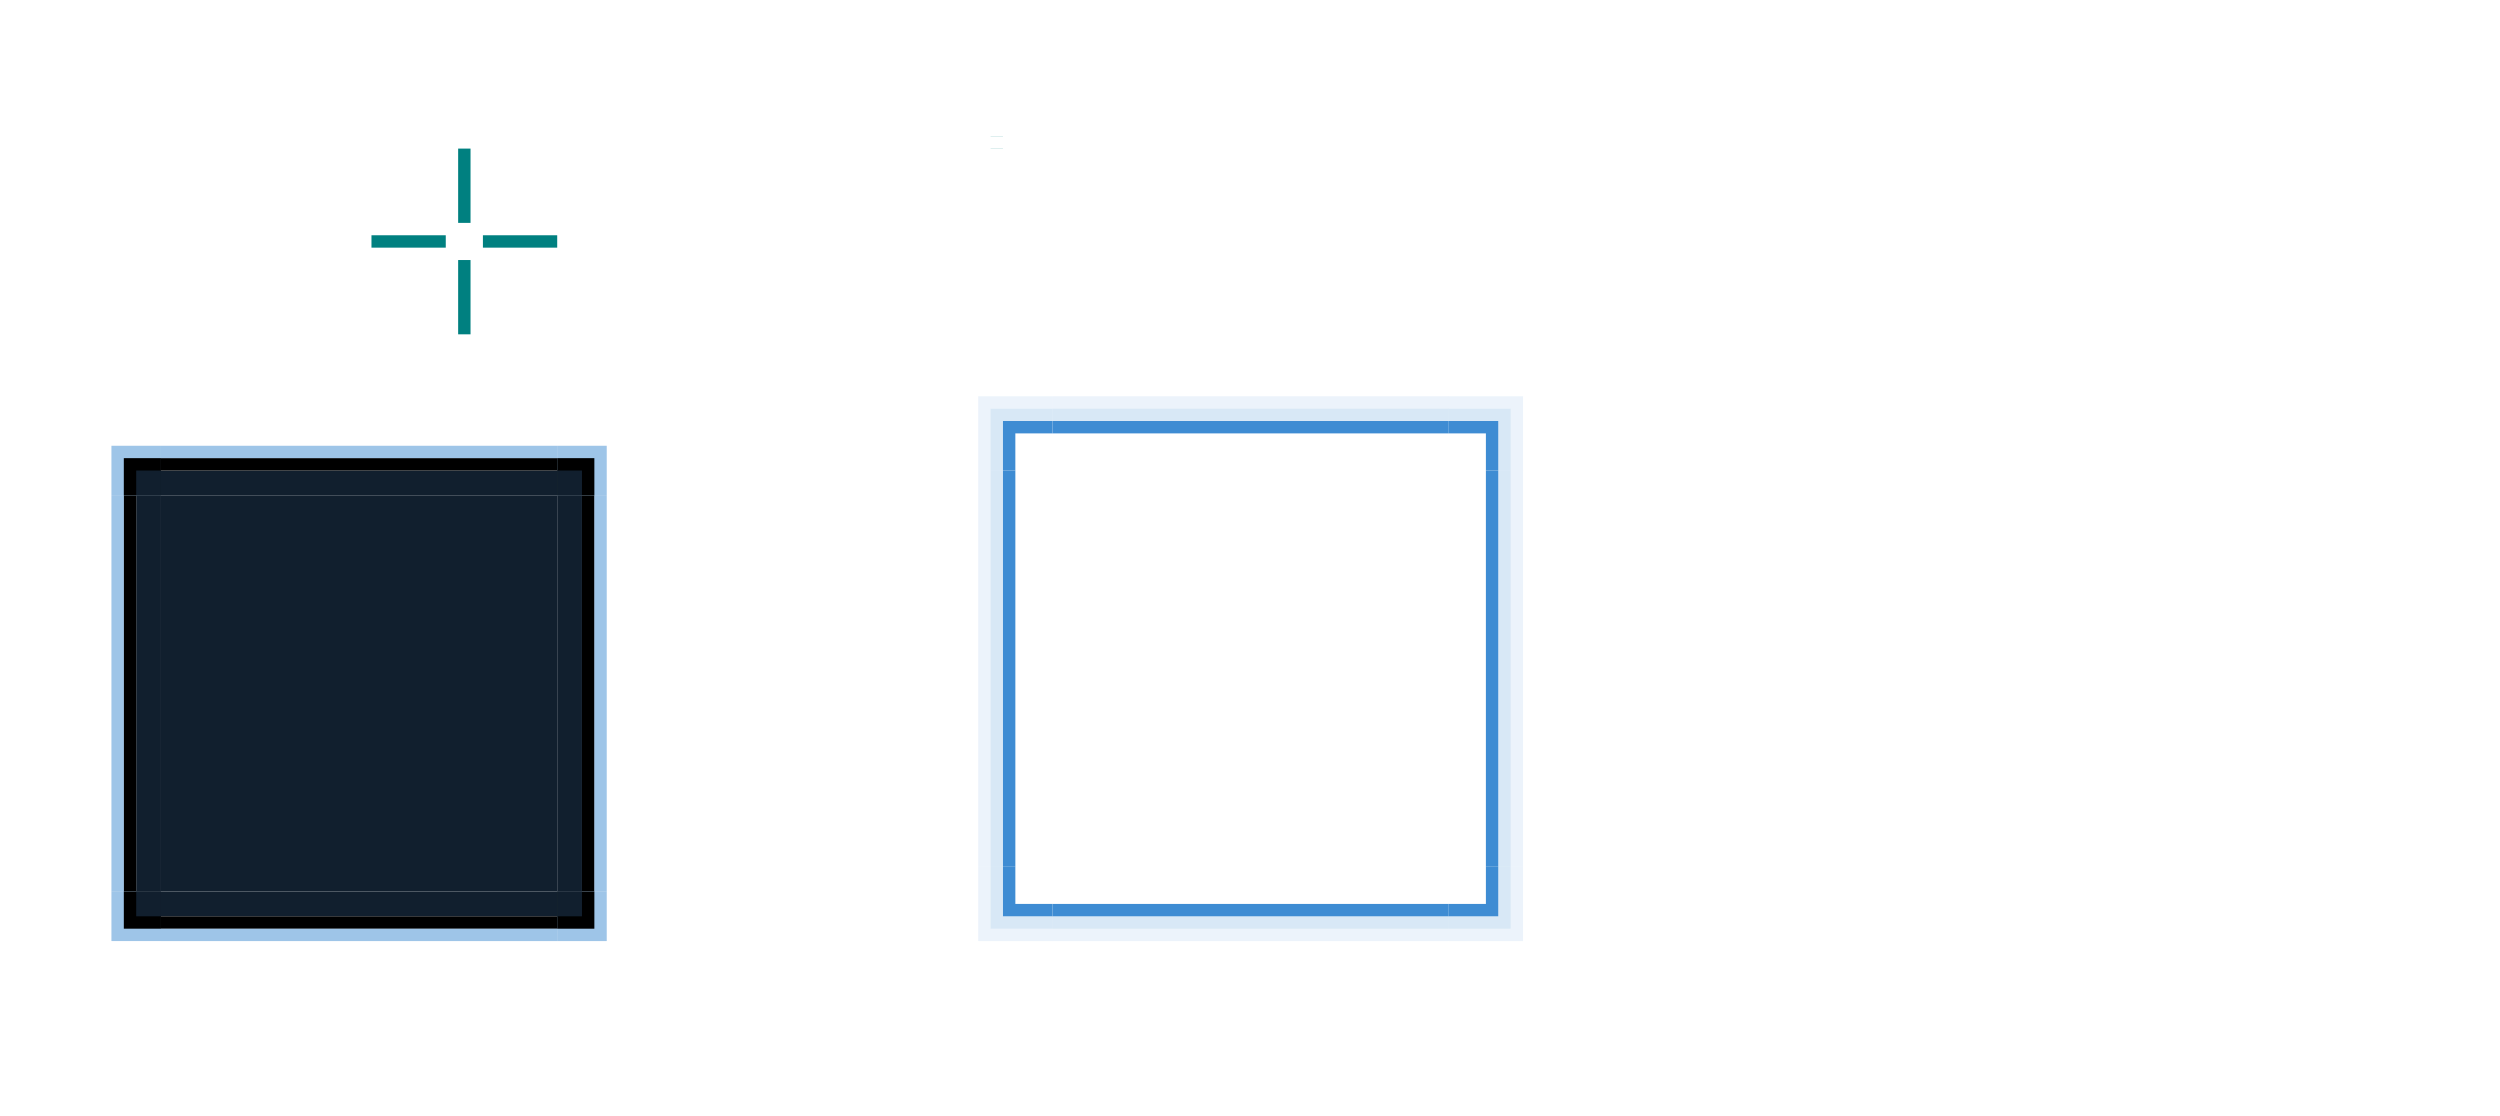 <?xml version="1.0" encoding="UTF-8" standalone="no"?>
<!-- Created with Inkscape (http://www.inkscape.org/) -->

<svg
   sodipodi:docname="lineedit.svg"
   inkscape:version="1.3.2 (091e20ef0f, 2023-11-25, custom)"
   id="svg986"
   version="1.1"
   viewBox="0 0 201.899 90.098"
   height="90.098"
   width="201.899"
   xmlns:inkscape="http://www.inkscape.org/namespaces/inkscape"
   xmlns:sodipodi="http://sodipodi.sourceforge.net/DTD/sodipodi-0.dtd"
   xmlns:xlink="http://www.w3.org/1999/xlink"
   xmlns="http://www.w3.org/2000/svg"
   xmlns:svg="http://www.w3.org/2000/svg"
   xmlns:rdf="http://www.w3.org/1999/02/22-rdf-syntax-ns#"
   xmlns:cc="http://creativecommons.org/ns#"
   xmlns:dc="http://purl.org/dc/elements/1.1/">
  <sodipodi:namedview
     id="base"
     pagecolor="#ffffff"
     bordercolor="#666666"
     borderopacity="1.0"
     inkscape:pageopacity="0.0"
     inkscape:pageshadow="2"
     inkscape:zoom="34.572023"
     inkscape:cx="113.22739"
     inkscape:cy="32.511838"
     inkscape:document-units="px"
     inkscape:current-layer="layer1"
     showgrid="true"
     units="px"
     inkscape:showpageshadow="false"
     inkscape:pagecheckerboard="true"
     fit-margin-top="15"
     fit-margin-left="15"
     fit-margin-right="15"
     fit-margin-bottom="15"
     inkscape:snap-nodes="false"
     inkscape:snap-bbox="true"
     inkscape:bbox-paths="true"
     inkscape:bbox-nodes="true"
     inkscape:deskcolor="#d1d1d1">
    <inkscape:grid
       id="grid934"
       type="xygrid"
       originx="0"
       originy="0"
       spacingy="1"
       spacingx="1"
       units="px"
       visible="true" />
  </sodipodi:namedview>
  <defs
     id="defs980">
    <linearGradient
       id="linearGradient866"
       inkscape:swatch="solid">
      <stop
         style="stop-color:#ffffff;stop-opacity:0.541;"
         offset="0"
         id="stop864" />
    </linearGradient>
    <linearGradient
       id="loedge"
       inkscape:swatch="solid">
      <stop
         style="stop-color:#000000;stop-opacity:0.502;"
         offset="0"
         id="stop848" />
    </linearGradient>
  </defs>
  <style
     id="current-color-scheme"
     type="text/css">
      .ColorScheme-Text {
      }
      .ColorScheme-Background{
      }
      .ColorScheme-Highlight{
      }
      .ColorScheme-ViewText {
      }
      .ColorScheme-ViewBackground{
      }
      .ColorScheme-ViewHover {
      }
      .ColorScheme-ViewFocus{
      }
      .ColorScheme-ButtonText {
      }
      .ColorScheme-ButtonBackground{
      }
      .ColorScheme-ButtonHover {
      }
      .ColorScheme-ButtonFocus{
      }
  </style>
  <g
     inkscape:label="Layer 1"
     inkscape:groupmode="layer"
     id="layer1"
     transform="translate(-40.527,-1024.312)">
    <rect
       y="1036.312"
       x="77.527"
       height="6"
       width="1"
       id="base-hint-top-margin"
       style="opacity:1;fill:#008080;fill-opacity:1;fill-rule:evenodd;stroke:none;stroke-width:0.2;stroke-linecap:square;stroke-linejoin:miter;stroke-miterlimit:4;stroke-dasharray:none;stroke-opacity:1;paint-order:normal" />
    <rect
       style="opacity:1;fill:#008080;fill-opacity:1;fill-rule:evenodd;stroke:none;stroke-width:0.2;stroke-linecap:square;stroke-linejoin:miter;stroke-miterlimit:4;stroke-dasharray:none;stroke-opacity:1;paint-order:normal"
       id="base-hint-bottom-margin"
       width="1"
       height="6"
       x="77.527"
       y="1045.312" />
    <rect
       y="1043.312"
       x="79.527"
       height="1"
       width="6"
       id="base-hint-right-margin"
       style="opacity:1;fill:#008080;fill-opacity:1;fill-rule:evenodd;stroke:none;stroke-width:0.2;stroke-linecap:square;stroke-linejoin:miter;stroke-miterlimit:4;stroke-dasharray:none;stroke-opacity:1;paint-order:normal" />
    <rect
       style="opacity:1;fill:#008080;fill-opacity:1;fill-rule:evenodd;stroke:none;stroke-width:0.2;stroke-linecap:square;stroke-linejoin:miter;stroke-miterlimit:4;stroke-dasharray:none;stroke-opacity:1;paint-order:normal"
       id="base-hint-left-margin"
       width="6"
       height="1"
       x="70.527"
       y="1043.312" />
    <rect
       y="1062.312"
       x="125.527"
       height="32"
       width="32"
       id="focus-center"
       style="opacity:1;fill:none;fill-opacity:1;stroke:none;stroke-width:1;stroke-linecap:round;stroke-miterlimit:4;stroke-dasharray:none;stroke-opacity:1" />
    <rect
       y="1061.411"
       x="188.527"
       height="32"
       width="32"
       id="hover-center"
       style="opacity:1;fill:none;fill-opacity:1;stroke:none;stroke-width:1;stroke-linecap:round;stroke-miterlimit:4;stroke-dasharray:none;stroke-opacity:1" />
    <rect
       transform="scale(1,-1)"
       style="opacity:1;fill:none;fill-opacity:1;stroke:none;stroke-width:1;stroke-linecap:round;stroke-miterlimit:4;stroke-dasharray:none;stroke-opacity:1"
       id="hover-top"
       width="32"
       height="6"
       x="188.527"
       y="-1061.411" />
    <rect
       y="220.527"
       x="1061.411"
       height="6"
       width="32"
       id="hover-right"
       style="opacity:1;fill:none;fill-opacity:1;stroke:none;stroke-width:1;stroke-linecap:round;stroke-miterlimit:4;stroke-dasharray:none;stroke-opacity:1"
       transform="matrix(0,1,1,0,0,0)" />
    <rect
       style="opacity:1;fill:none;fill-opacity:1;stroke:none;stroke-width:1;stroke-linecap:round;stroke-miterlimit:4;stroke-dasharray:none;stroke-opacity:1"
       id="hover-topleft"
       width="6"
       height="6"
       x="182.527"
       y="1055.411" />
    <rect
       transform="matrix(0,1,1,0,0,0)"
       style="opacity:1;fill:none;fill-opacity:1;stroke:none;stroke-width:1;stroke-linecap:round;stroke-miterlimit:4;stroke-dasharray:none;stroke-opacity:1"
       id="hover-left"
       width="32"
       height="6"
       x="1061.411"
       y="182.527" />
    <rect
       y="1055.411"
       x="220.527"
       height="6"
       width="6"
       id="hover-topright"
       style="opacity:1;fill:none;fill-opacity:1;stroke:none;stroke-width:1;stroke-linecap:round;stroke-miterlimit:4;stroke-dasharray:none;stroke-opacity:1" />
    <g
       id="hover-bottom"
       style="fill:none">
      <rect
         style="opacity:1;fill:none;fill-opacity:1;stroke:none;stroke-width:1;stroke-linecap:round;stroke-miterlimit:4;stroke-dasharray:none;stroke-opacity:1"
         id="rect1877"
         width="32"
         height="2"
         x="188.527"
         y="1097.411" />
      <rect
         y="1093.411"
         x="188.527"
         height="4"
         width="32"
         id="rect1871"
         style="opacity:1;fill:none;fill-opacity:1;stroke:none;stroke-width:1;stroke-linecap:round;stroke-miterlimit:4;stroke-dasharray:none;stroke-opacity:1" />
    </g>
    <g
       id="hover-bottomright"
       transform="matrix(0.187,0,0,1,185.178,-1.607666e-5)"
       style="stroke-width:2.309;fill:none">
      <rect
         y="1097.411"
         x="188.527"
         height="2"
         width="21.333"
         id="rect1893"
         style="opacity:1;fill:none;fill-opacity:1;stroke:none;stroke-width:2.309;stroke-linecap:round;stroke-miterlimit:4;stroke-dasharray:none;stroke-opacity:1" />
      <rect
         style="opacity:1;fill:none;fill-opacity:1;stroke:none;stroke-width:2.309;stroke-linecap:round;stroke-miterlimit:4;stroke-dasharray:none;stroke-opacity:1"
         id="rect1895"
         width="32"
         height="6"
         x="188.527"
         y="1093.411" />
    </g>
    <g
       style="stroke-width:2.309;fill:none"
       transform="matrix(0.187,0,0,1,147.178,-1.607666e-5)"
       id="hover-bottomleft">
      <rect
         style="opacity:1;fill:none;fill-opacity:1;stroke:none;stroke-width:2.309;stroke-linecap:round;stroke-miterlimit:4;stroke-dasharray:none;stroke-opacity:1"
         id="rect1899"
         width="21.333"
         height="2"
         x="199.193"
         y="1097.411" />
      <rect
         y="1093.411"
         x="188.527"
         height="4"
         width="32"
         id="rect1901"
         style="opacity:1;fill:none;fill-opacity:1;stroke:none;stroke-width:2.309;stroke-linecap:round;stroke-miterlimit:4;stroke-dasharray:none;stroke-opacity:1" />
    </g>
    <rect
       y="-1035.318"
       x="120.527"
       height="0.01"
       width="1"
       id="focus-hint-top-margin"
       style="opacity:1;fill:#008080;fill-opacity:1;fill-rule:evenodd;stroke:none;stroke-width:0.2;stroke-linecap:square;stroke-linejoin:miter;stroke-miterlimit:4;stroke-dasharray:none;stroke-opacity:1;paint-order:normal"
       transform="scale(1,-1)" />
    <rect
       y="1035.312"
       x="121.537"
       height="1"
       width="2.3841858e-07"
       id="focus-hint-right-margin"
       style="opacity:1;fill:#008080;fill-opacity:1;fill-rule:evenodd;stroke:none;stroke-width:0.2;stroke-linecap:square;stroke-linejoin:miter;stroke-miterlimit:4;stroke-dasharray:none;stroke-opacity:1;paint-order:normal" />
    <rect
       style="opacity:1;fill:#008080;fill-opacity:1;fill-rule:evenodd;stroke:none;stroke-width:0.2;stroke-linecap:square;stroke-linejoin:miter;stroke-miterlimit:4;stroke-dasharray:none;stroke-opacity:1;paint-order:normal"
       id="focus-hint-left-margin"
       width="3.5762787e-07"
       height="1"
       x="-120.532"
       y="1035.312"
       transform="scale(-1,1)" />
    <rect
       style="opacity:1;fill:#111f2e;fill-opacity:1;stroke:none;stroke-width:3;stroke-miterlimit:4;stroke-dasharray:none;stroke-opacity:1"
       id="base-center"
       width="32"
       height="32"
       x="53.527"
       y="1064.312" />
    <use
       x="0"
       y="0"
       xlink:href="#base-top"
       id="base-bottom"
       transform="matrix(1,0,0,-1,-1.8463754e-6,2160.625)" />
    <use
       x="0"
       y="0"
       xlink:href="#base-top"
       id="base-right"
       transform="rotate(90,69.527,1080.312)" />
    <use
       x="0"
       y="0"
       xlink:href="#base-top"
       id="base-left"
       transform="rotate(-90,69.527,1080.312)" />
    <use
       x="0"
       y="0"
       xlink:href="#base-topright"
       id="base-topleft"
       transform="matrix(-1,0,0,1,139.053,0)"
       style="stroke-width:1.095" />
    <use
       x="0"
       y="0"
       xlink:href="#base-topright"
       id="base-bottomright"
       transform="matrix(1,0,0,-1,4.8758302e-8,2160.625)" />
    <use
       x="0"
       y="0"
       xlink:href="#base-topright"
       id="base-bottomleft"
       transform="rotate(180,69.527,1080.312)" />
    <g
       id="base-top">
      <rect
         style="opacity:0.25;fill:none;fill-opacity:1;stroke:none;stroke-width:3;stroke-miterlimit:4;stroke-dasharray:none;stroke-opacity:1"
         id="rect13"
         width="32"
         height="6"
         x="53.527"
         y="1058.312" />
      <rect
         style="opacity:1;fill:#111f2e;fill-opacity:1;stroke:none;stroke-width:3;stroke-miterlimit:4;stroke-dasharray:none;stroke-opacity:1"
         id="rect4"
         width="32"
         height="2"
         x="53.527"
         y="1062.312" />
      <rect
         style="opacity:1;fill:#000000;fill-opacity:1;stroke:none;stroke-width:3;stroke-miterlimit:4;stroke-dasharray:none;stroke-opacity:1"
         id="rect8"
         width="32"
         height="1"
         x="53.527"
         y="1061.312" />
      <rect
         style="opacity:0.5;fill:#3e8cd3;fill-opacity:1;stroke:none;stroke-width:3;stroke-miterlimit:4;stroke-dasharray:none;stroke-opacity:1"
         id="rect9"
         width="32"
         height="1"
         x="53.527"
         y="1060.312" />
    </g>
    <g
       id="base-topright"
       transform="translate(-10,2.2743111e-5)">
      <rect
         style="opacity:1;fill:none;fill-opacity:1;stroke:none;stroke-width:3;stroke-miterlimit:4;stroke-dasharray:none;stroke-opacity:1"
         id="rect18"
         width="6"
         height="6"
         x="95.527"
         y="1058.312" />
      <rect
         style="opacity:0.5;fill:#3e8cd3;fill-opacity:1;stroke:none;stroke-width:3;stroke-miterlimit:4;stroke-dasharray:none;stroke-opacity:1"
         id="rect19"
         width="4"
         height="4"
         x="95.527"
         y="1060.312" />
      <rect
         style="opacity:1;fill:#000000;fill-opacity:1;stroke:none;stroke-width:3;stroke-miterlimit:4;stroke-dasharray:none;stroke-opacity:1"
         id="rect20"
         width="3"
         height="3"
         x="95.527"
         y="1061.312" />
      <rect
         style="opacity:1;fill:#111f2e;fill-opacity:1;stroke:none;stroke-width:3;stroke-miterlimit:4;stroke-dasharray:none;stroke-opacity:1"
         id="rect21"
         width="2"
         height="2"
         x="95.527"
         y="1062.312" />
    </g>
    <g
       id="focus-top"
       transform="translate(72,-2)">
      <rect
         style="opacity:0.25;fill:none;fill-opacity:1;stroke:none;stroke-width:3;stroke-miterlimit:4;stroke-dasharray:none;stroke-opacity:1"
         id="rect30"
         width="32"
         height="6"
         x="53.527"
         y="1058.312" />
      <rect
         style="opacity:1;fill:none;fill-opacity:1;stroke:none;stroke-width:3;stroke-miterlimit:4;stroke-dasharray:none;stroke-opacity:1"
         id="rect31"
         width="32"
         height="3"
         x="53.527"
         y="1061.312" />
      <rect
         style="opacity:0.2;fill:#3e8cd3;fill-opacity:1;stroke:none;stroke-width:3;stroke-miterlimit:4;stroke-dasharray:none;stroke-opacity:1"
         id="rect32"
         width="32"
         height="1"
         x="53.527"
         y="1059.312" />
      <rect
         style="opacity:1;fill:#3e8cd3;fill-opacity:1;stroke:none;stroke-width:3;stroke-miterlimit:4;stroke-dasharray:none;stroke-opacity:1"
         id="rect33"
         width="32"
         height="1"
         x="53.527"
         y="1060.312" />
      <rect
         style="opacity:0.1;fill:#3e8bd3;fill-opacity:1;stroke:none;stroke-width:3;stroke-miterlimit:4;stroke-dasharray:none;stroke-opacity:1"
         id="rect34"
         width="32"
         height="1"
         x="53.527"
         y="1058.312" />
    </g>
    <use
       x="0"
       y="0"
       xlink:href="#focus-top"
       id="focus-bottom"
       transform="matrix(1,0,0,-1,-1.2195327e-6,2156.625)" />
    <rect
       y="-1036.312"
       x="120.527"
       height="0.01"
       width="1"
       id="focus-hint-bottom-margin"
       style="opacity:1;fill:#008080;fill-opacity:1;fill-rule:evenodd;stroke:none;stroke-width:0.2;stroke-linecap:square;stroke-linejoin:miter;stroke-miterlimit:4;stroke-dasharray:none;stroke-opacity:1;paint-order:normal"
       transform="scale(1,-1)" />
    <use
       x="0"
       y="0"
       xlink:href="#focus-top"
       id="focus-right"
       transform="rotate(90,141.527,1078.312)" />
    <use
       x="0"
       y="0"
       xlink:href="#focus-top"
       id="focus-left"
       transform="rotate(-90,141.527,1078.312)" />
    <g
       id="focus-topright"
       transform="translate(-15)">
      <path
         id="rect35"
         style="fill:#3e8bd3;fill-opacity:1;stroke:none;stroke-width:3;stroke-miterlimit:4;stroke-dasharray:none;stroke-opacity:1;opacity:0.1"
         d="m 172.527,1056.312 v 1 h 5 v 5 h 1 v -6 z" />
      <path
         id="rect40"
         style="fill:#3e8cd3;fill-opacity:1;stroke:none;stroke-width:3;stroke-miterlimit:4;stroke-dasharray:none;stroke-opacity:1;opacity:0.2"
         d="m 172.527,1057.312 v 1 h 4 v 4 h 1 v -5 z" />
      <path
         id="rect42"
         style="fill:#3e8cd3;fill-opacity:1;stroke:none;stroke-width:3;stroke-miterlimit:4;stroke-dasharray:none;stroke-opacity:1"
         d="m 172.527,1058.312 v 1 h 3 v 3 h 1 v -4 z" />
      <rect
         style="fill:none;fill-opacity:1;stroke:none;stroke-width:3;stroke-miterlimit:4;stroke-dasharray:none;stroke-opacity:1"
         id="rect44"
         width="3"
         height="3"
         x="172.527"
         y="1059.312" />
    </g>
    <use
       x="0"
       y="0"
       xlink:href="#focus-topright"
       id="focus-topleft"
       transform="matrix(-1,0,0,1,283.053,0)" />
    <use
       x="0"
       y="0"
       xlink:href="#focus-topright"
       id="focus-bottomright"
       transform="matrix(1,0,0,-1,-9.8975875e-8,2156.625)" />
    <use
       x="0"
       y="0"
       xlink:href="#focus-topright"
       id="focus-bottomleft"
       transform="rotate(180,141.527,1078.312)" />
  </g>
</svg>
